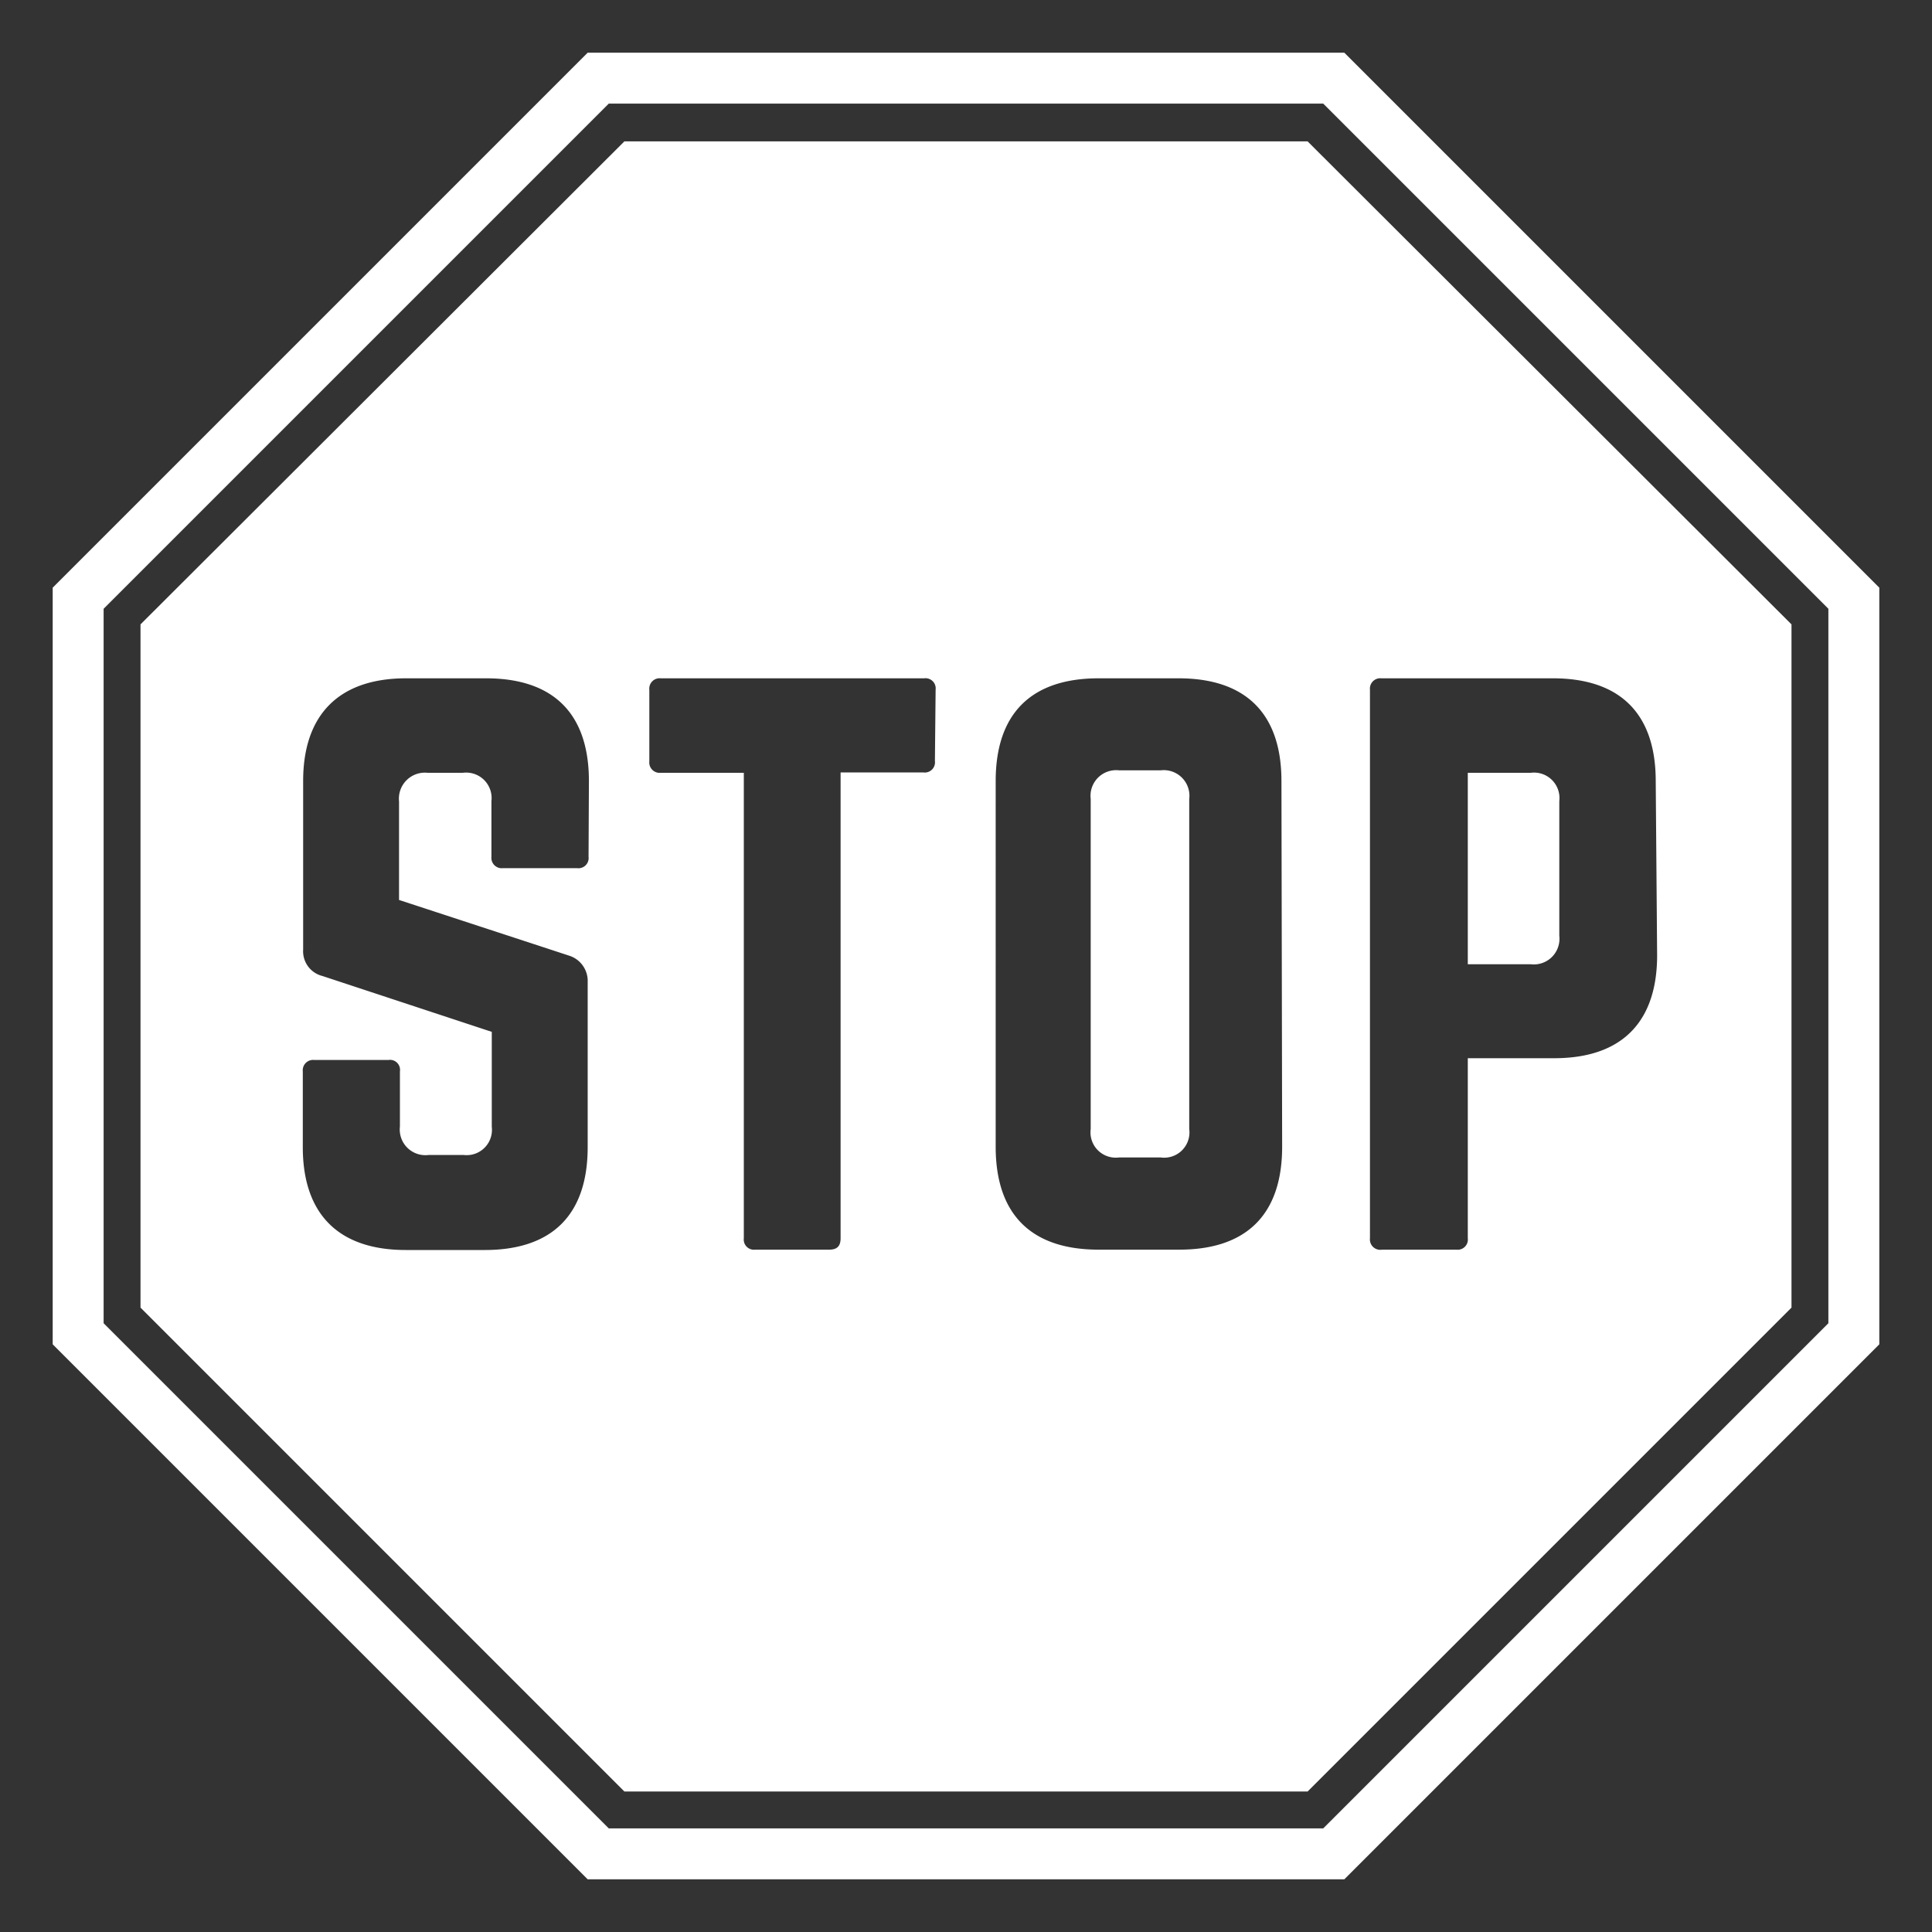 <svg id="Layer_1" data-name="Layer 1" xmlns="http://www.w3.org/2000/svg" viewBox="0 0 110 110"><rect x="0" y="0" width="110" height="110" fill="#333333" stroke="none"/><defs><style>.cls-1{fill:#fff;}</style></defs><title>MDC 311 Website Icons Seperate</title><path class="cls-1" d="M76.54,3H33.46L3,33.46V76.54L33.46,107H76.54L107,76.54V33.46ZM104.1,75.34,75.34,104.1H34.66L5.9,75.34V34.66L34.66,5.9H75.34L104.1,34.66Z"/><path class="cls-1" d="M66.08,43.86H63.72a1.46,1.46,0,0,0-1.62,1.63V64.28a1.44,1.44,0,0,0,1.62,1.62h2.36a1.44,1.44,0,0,0,1.63-1.62V45.49A1.46,1.46,0,0,0,66.08,43.86Z"/><path class="cls-1" d="M87.15,44H83.57v10.9h3.58a1.46,1.46,0,0,0,1.63-1.62V45.61A1.45,1.45,0,0,0,87.15,44Z"/><path class="cls-1" d="M74.45,8.05H35.55L8,35.55v38.9L35.55,102h38.9L102,74.45V35.55ZM33.51,48.78a.58.58,0,0,1-.65.65H28.63a.59.59,0,0,1-.65-.65V45.61A1.45,1.45,0,0,0,26.35,44h-2a1.48,1.48,0,0,0-1.63,1.63v5.61l9.68,3.17a1.51,1.51,0,0,1,1.06,1.51v9.39c0,3.83-2,5.86-5.86,5.86H23.1c-3.78,0-5.86-2-5.86-5.86V61a.59.59,0,0,1,.65-.65h4.23a.57.57,0,0,1,.65.65v3.14a1.46,1.46,0,0,0,1.63,1.62h2A1.44,1.44,0,0,0,28,64.16V58.75l-9.64-3.18a1.45,1.45,0,0,1-1.1-1.5v-9.6c0-3.82,2.08-5.85,5.86-5.85h4.55c3.83,0,5.86,2,5.86,5.85Zm19.72-5.45a.58.58,0,0,1-.65.65H47.86V70.5c0,.45-.2.65-.65.65H43a.58.58,0,0,1-.65-.65V44H37.62a.59.59,0,0,1-.65-.65V39.27a.59.59,0,0,1,.65-.65h15a.58.58,0,0,1,.65.65ZM73,65.29c0,3.83-2,5.86-5.86,5.86H62.55c-3.83,0-5.86-2-5.86-5.86V44.47c0-3.82,2-5.85,5.86-5.85H67.1c3.82,0,5.86,2,5.86,5.85Zm21.35-10.9c0,3.79-2,5.86-5.86,5.86H83.57V70.5a.58.58,0,0,1-.65.65H78.69A.59.59,0,0,1,78,70.5V39.27a.59.59,0,0,1,.65-.65h9.76c3.82,0,5.86,2,5.86,5.85Z"/></svg>